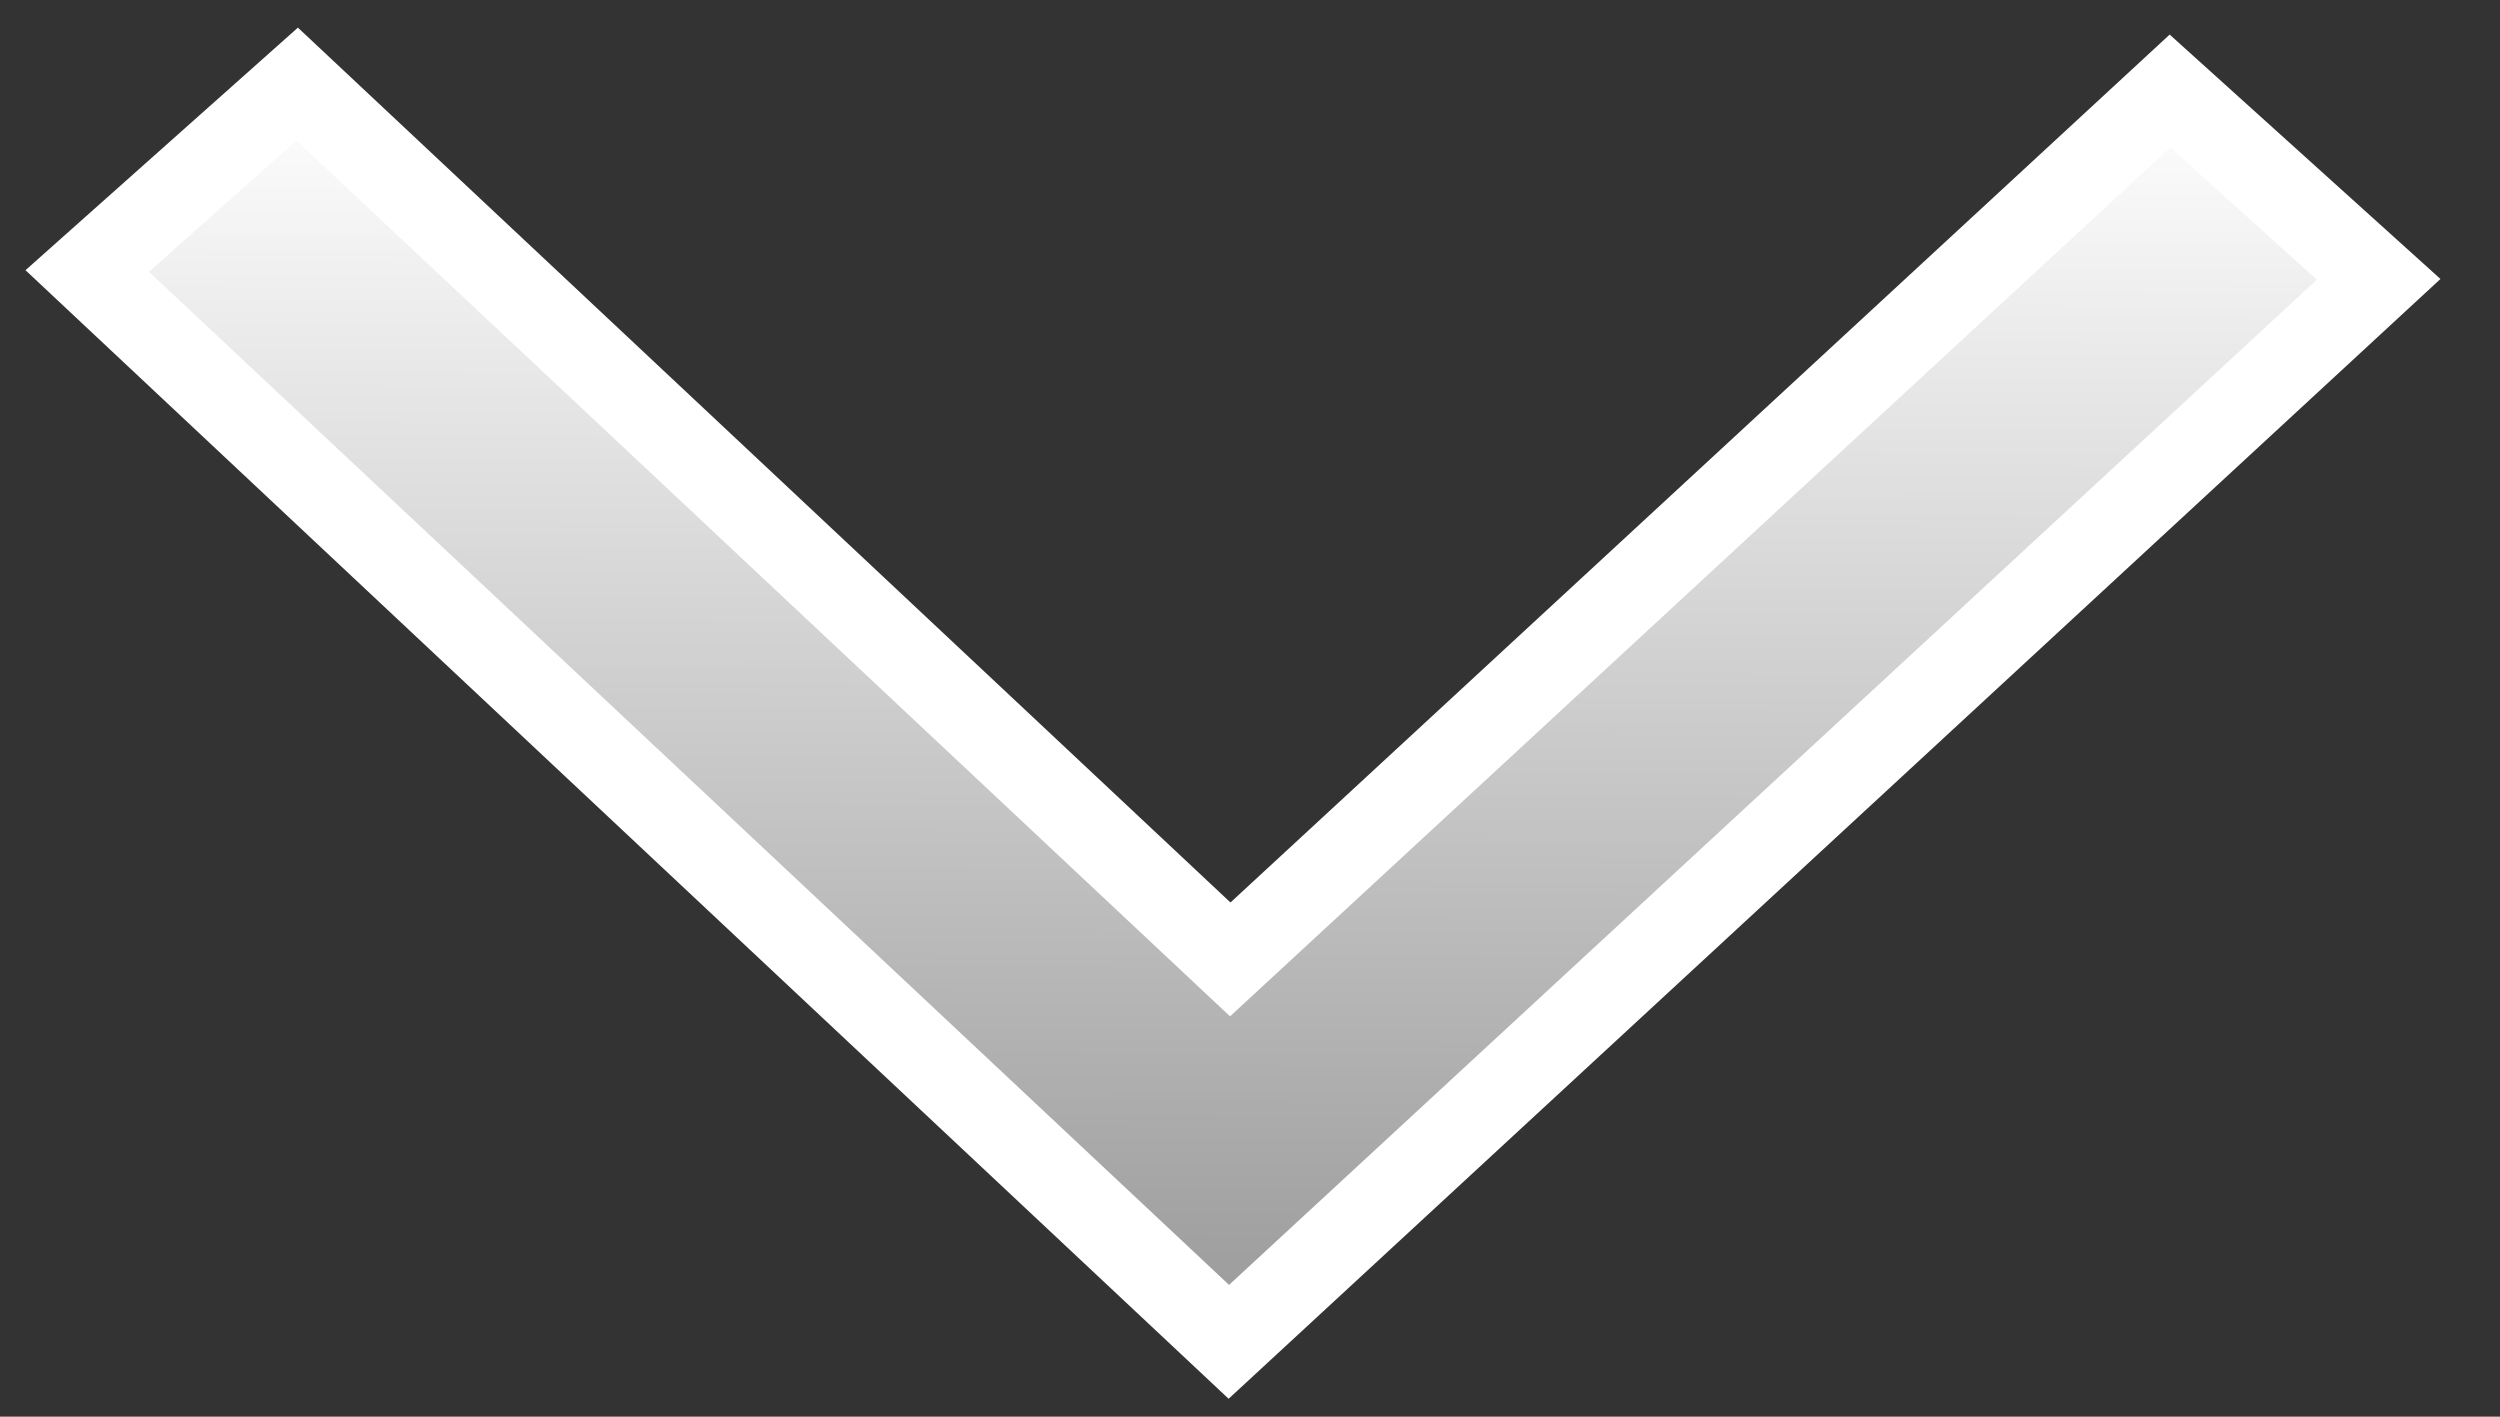 <svg width="30" height="17" viewBox="0 0 30 17" fill="none" xmlns="http://www.w3.org/2000/svg">
<rect x="0" y="0" width="30" height="17" fill="#333333" stroke="none"/>
<path fill-rule="evenodd" clip-rule="evenodd" d="M1.047 3.252L3.566 1.009L14.763 11.513L26.04 1.092L28.544 3.352L14.746 16.102L1.047 3.252Z" fill="url(#paint0_linear_2246_329)" stroke="white"/>
<defs>
<linearGradient id="paint0_linear_2246_329" x1="14.803" y1="1.05" x2="14.748" y2="16.102" gradientUnits="userSpaceOnUse">
<stop stop-color="white"/>
<stop offset="1" stop-color="#999999"/>
</linearGradient>
</defs>
</svg>
